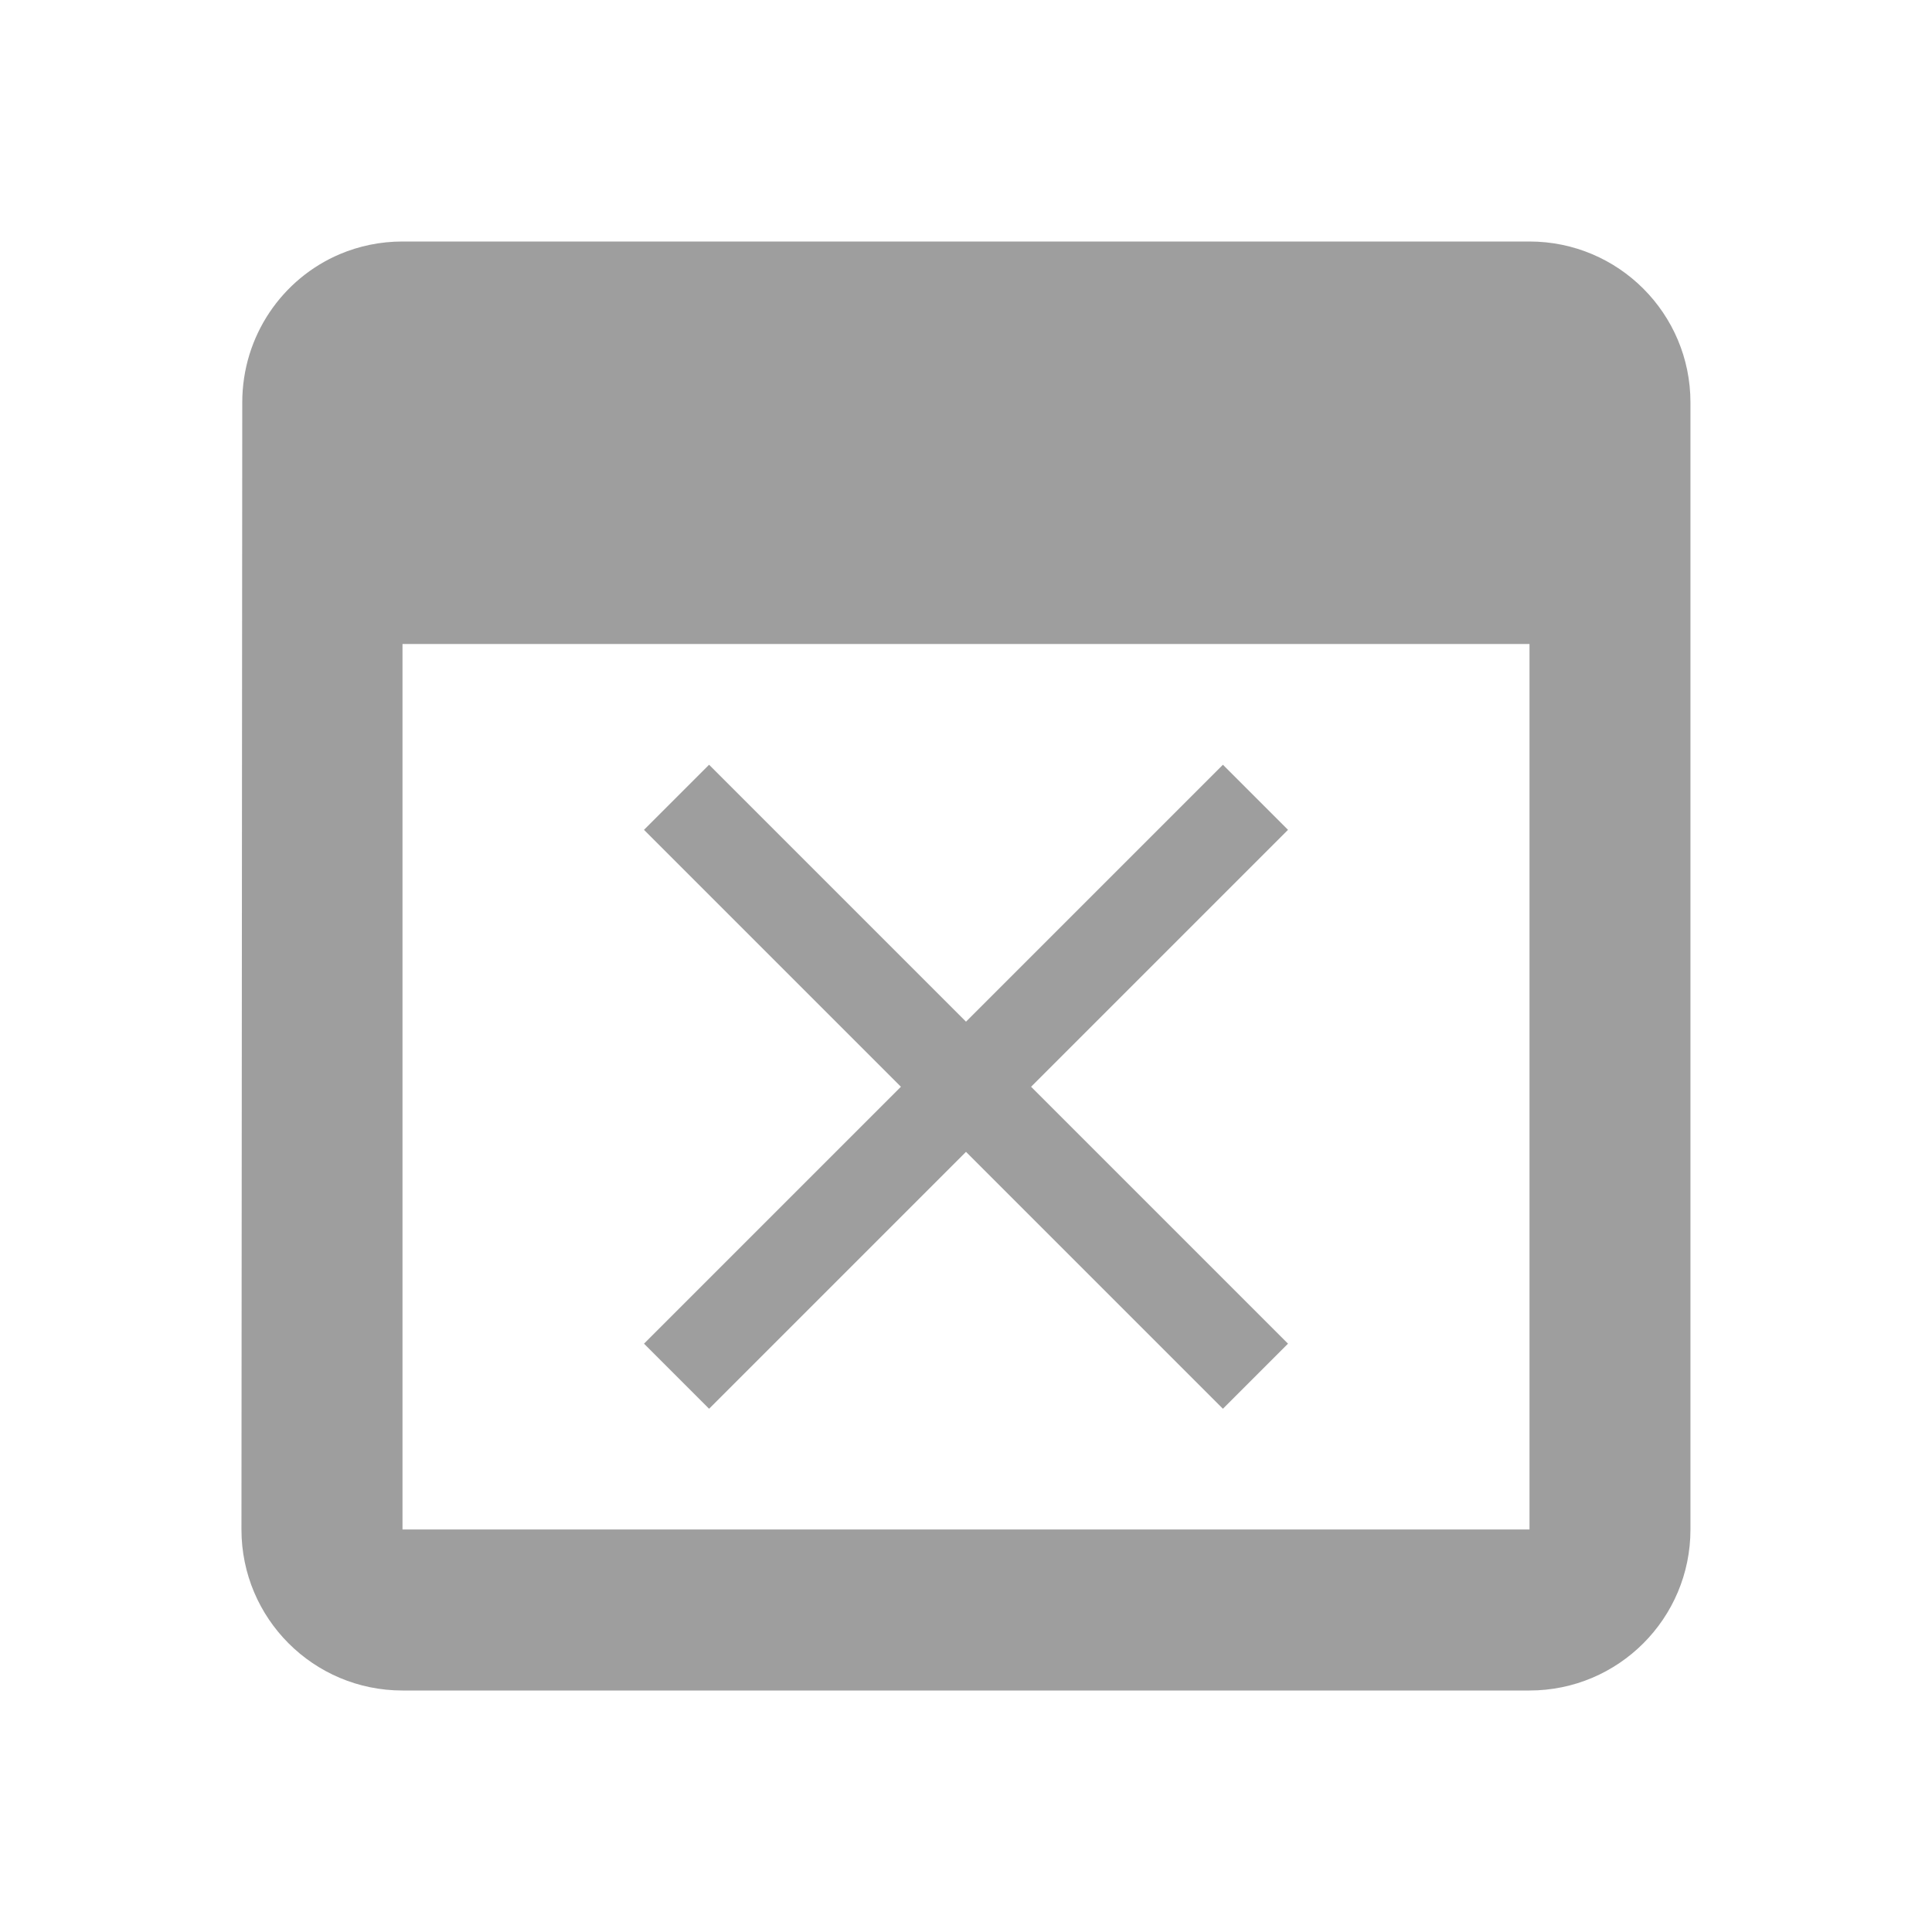<svg fill="#9E9E9E" height="48" viewBox="0 0 48 48" width="48" xmlns="http://www.w3.org/2000/svg"><path d="m10 6c-.553 0-1.079.112-1.557.314-1.429.607-2.424 2.029-2.424 3.686l-.02 28c0 2.21 1.79 4 4 4h28c2.21 0 4-1.79 4-4v-28c0-2.21-1.79-4-4-4h-2-4-16-4zm0 10h28v22h-28zm7.617 3-1.617 1.617 6.383 6.383-6.383 6.383 1.617 1.617 6.383-6.383 6.383 6.383 1.617-1.617-6.383-6.383 6.383-6.383-1.617-1.617-6.383 6.383z" fill="#9E9E9E"/></svg>